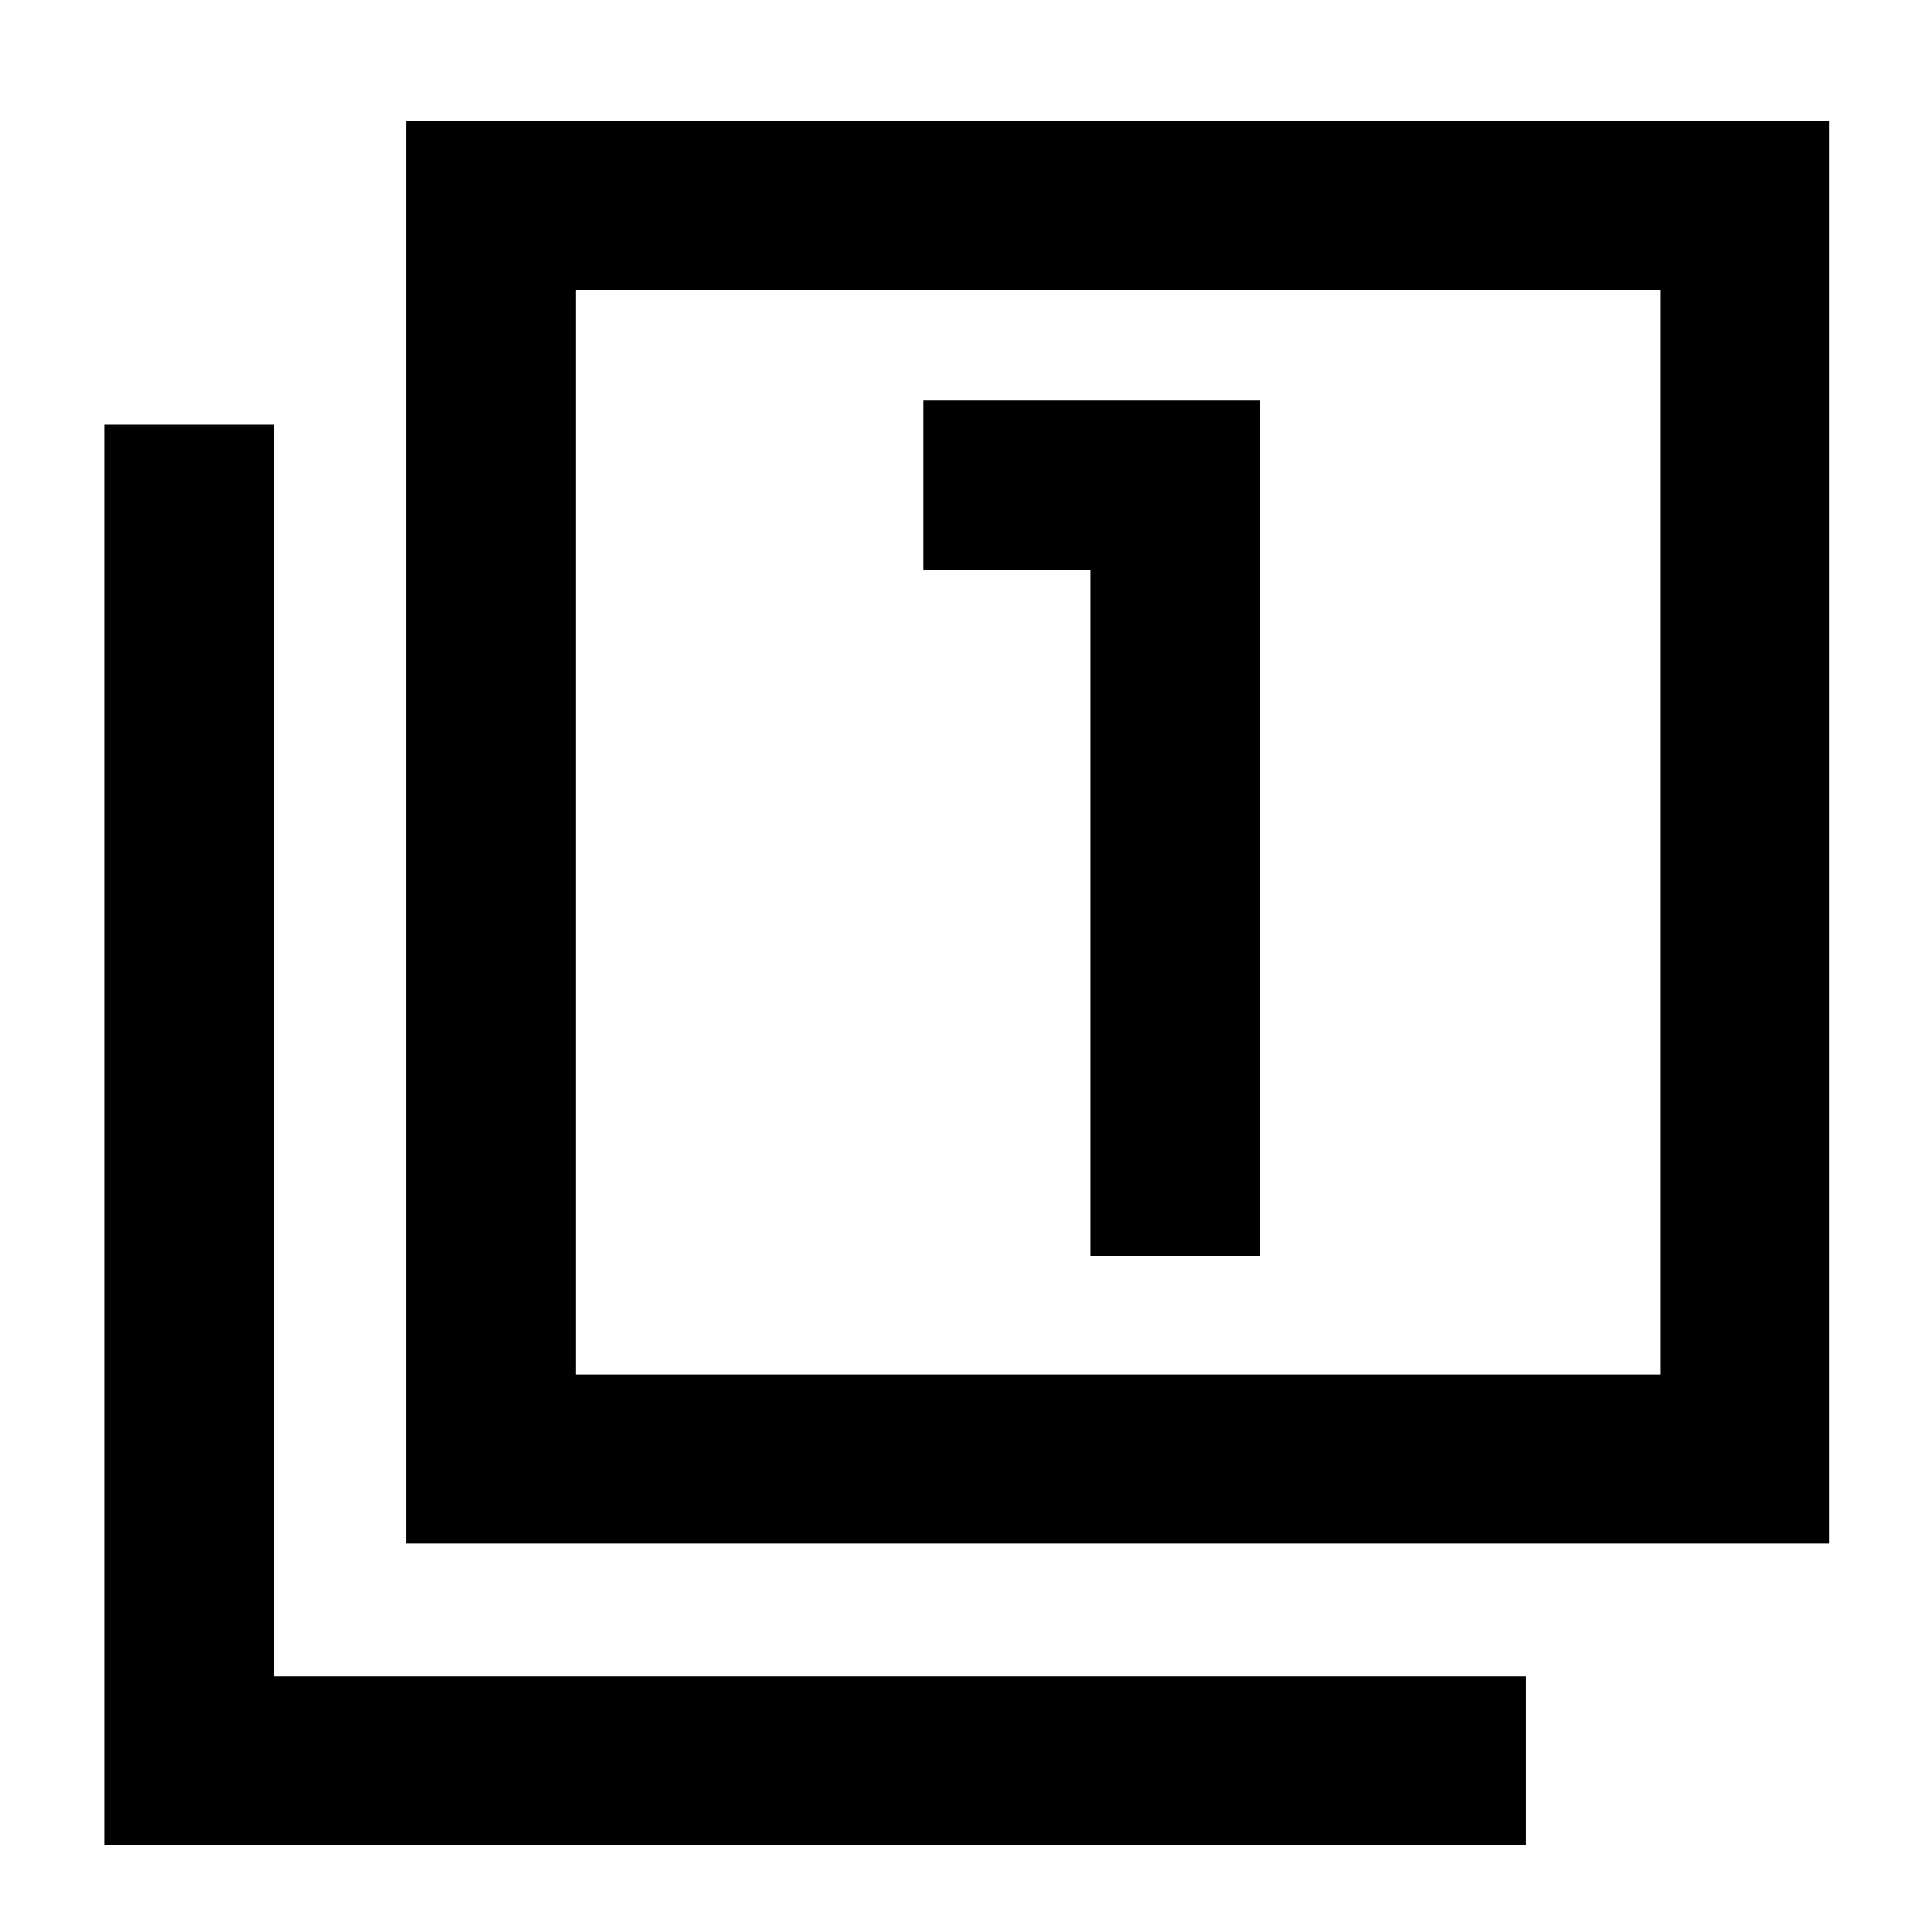 <svg xmlns="http://www.w3.org/2000/svg" height="40" width="40"><path d="M22.583 26h3.5V8.292h-6.958v3.5h3.458ZM8.417 31.958V2.5h29.458v29.458Zm3.5-3.5h22.458V6H11.917Zm-9.75 9.75V8.792h3.5v25.916h25.916v3.5Zm9.75-9.75V6v22.458Z"/></svg>